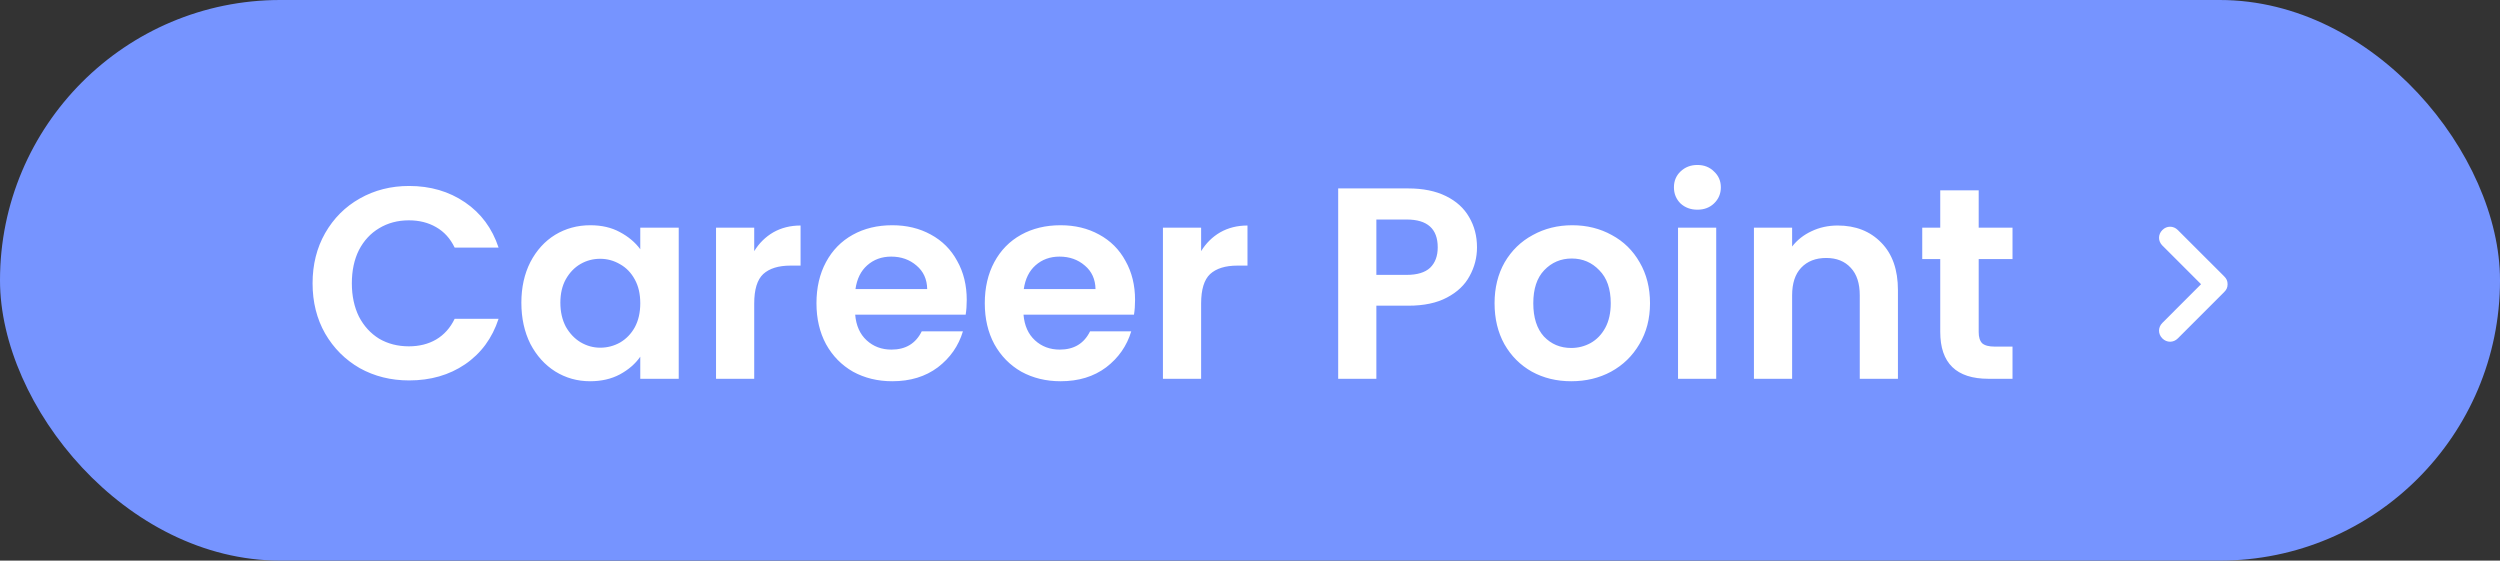 <svg width="165" height="37" viewBox="0 0 165 37" fill="none" xmlns="http://www.w3.org/2000/svg">
<rect x="0" y="0" width="165" height="37" fill="#333333" stroke="none"/>
<rect width="165" height="37" rx="18.5" fill="#7694FF"/>
<path d="M142.715 15.182C142.423 15.474 142.423 15.912 142.715 16.204L145.269 18.758L142.715 21.313C142.423 21.605 142.423 22.043 142.715 22.335C143.007 22.627 143.445 22.627 143.736 22.335L146.802 19.269C146.948 19.123 147.021 18.977 147.021 18.758C147.021 18.539 146.948 18.393 146.802 18.247L143.736 15.182C143.445 14.89 143.007 14.89 142.715 15.182Z" fill="white"/>
<path d="M20.63 18.7C20.63 17.464 20.906 16.36 21.458 15.388C22.022 14.404 22.784 13.642 23.744 13.102C24.716 12.55 25.802 12.274 27.002 12.274C28.406 12.274 29.636 12.634 30.692 13.354C31.748 14.074 32.486 15.07 32.906 16.342H30.008C29.72 15.742 29.312 15.292 28.784 14.992C28.268 14.692 27.668 14.542 26.984 14.542C26.252 14.542 25.598 14.716 25.022 15.064C24.458 15.4 24.014 15.88 23.69 16.504C23.378 17.128 23.222 17.86 23.222 18.7C23.222 19.528 23.378 20.26 23.69 20.896C24.014 21.52 24.458 22.006 25.022 22.354C25.598 22.69 26.252 22.858 26.984 22.858C27.668 22.858 28.268 22.708 28.784 22.408C29.312 22.096 29.72 21.64 30.008 21.04H32.906C32.486 22.324 31.748 23.326 30.692 24.046C29.648 24.754 28.418 25.108 27.002 25.108C25.802 25.108 24.716 24.838 23.744 24.298C22.784 23.746 22.022 22.984 21.458 22.012C20.906 21.04 20.63 19.936 20.63 18.7ZM34.41 19.978C34.41 18.97 34.608 18.076 35.004 17.296C35.412 16.516 35.958 15.916 36.642 15.496C37.338 15.076 38.112 14.866 38.964 14.866C39.708 14.866 40.356 15.016 40.908 15.316C41.472 15.616 41.922 15.994 42.258 16.45V15.028H44.796V25H42.258V23.542C41.934 24.01 41.484 24.4 40.908 24.712C40.344 25.012 39.69 25.162 38.946 25.162C38.106 25.162 37.338 24.946 36.642 24.514C35.958 24.082 35.412 23.476 35.004 22.696C34.608 21.904 34.41 20.998 34.41 19.978ZM42.258 20.014C42.258 19.402 42.138 18.88 41.898 18.448C41.658 18.004 41.334 17.668 40.926 17.44C40.518 17.2 40.08 17.08 39.612 17.08C39.144 17.08 38.712 17.194 38.316 17.422C37.92 17.65 37.596 17.986 37.344 18.43C37.104 18.862 36.984 19.378 36.984 19.978C36.984 20.578 37.104 21.106 37.344 21.562C37.596 22.006 37.92 22.348 38.316 22.588C38.724 22.828 39.156 22.948 39.612 22.948C40.08 22.948 40.518 22.834 40.926 22.606C41.334 22.366 41.658 22.03 41.898 21.598C42.138 21.154 42.258 20.626 42.258 20.014ZM49.778 16.576C50.102 16.048 50.522 15.634 51.038 15.334C51.566 15.034 52.166 14.884 52.838 14.884V17.53H52.172C51.38 17.53 50.78 17.716 50.372 18.088C49.976 18.46 49.778 19.108 49.778 20.032V25H47.258V15.028H49.778V16.576ZM63.805 19.798C63.805 20.158 63.781 20.482 63.733 20.77H56.443C56.503 21.49 56.755 22.054 57.199 22.462C57.643 22.87 58.189 23.074 58.837 23.074C59.773 23.074 60.439 22.672 60.835 21.868H63.553C63.265 22.828 62.713 23.62 61.897 24.244C61.081 24.856 60.079 25.162 58.891 25.162C57.931 25.162 57.067 24.952 56.299 24.532C55.543 24.1 54.949 23.494 54.517 22.714C54.097 21.934 53.887 21.034 53.887 20.014C53.887 18.982 54.097 18.076 54.517 17.296C54.937 16.516 55.525 15.916 56.281 15.496C57.037 15.076 57.907 14.866 58.891 14.866C59.839 14.866 60.685 15.07 61.429 15.478C62.185 15.886 62.767 16.468 63.175 17.224C63.595 17.968 63.805 18.826 63.805 19.798ZM61.195 19.078C61.183 18.43 60.949 17.914 60.493 17.53C60.037 17.134 59.479 16.936 58.819 16.936C58.195 16.936 57.667 17.128 57.235 17.512C56.815 17.884 56.557 18.406 56.461 19.078H61.195ZM74.914 19.798C74.914 20.158 74.89 20.482 74.842 20.77H67.552C67.612 21.49 67.864 22.054 68.308 22.462C68.752 22.87 69.298 23.074 69.946 23.074C70.882 23.074 71.548 22.672 71.944 21.868H74.662C74.374 22.828 73.822 23.62 73.006 24.244C72.19 24.856 71.188 25.162 70 25.162C69.04 25.162 68.176 24.952 67.408 24.532C66.652 24.1 66.058 23.494 65.626 22.714C65.206 21.934 64.996 21.034 64.996 20.014C64.996 18.982 65.206 18.076 65.626 17.296C66.046 16.516 66.634 15.916 67.39 15.496C68.146 15.076 69.016 14.866 70 14.866C70.948 14.866 71.794 15.07 72.538 15.478C73.294 15.886 73.876 16.468 74.284 17.224C74.704 17.968 74.914 18.826 74.914 19.798ZM72.304 19.078C72.292 18.43 72.058 17.914 71.602 17.53C71.146 17.134 70.588 16.936 69.928 16.936C69.304 16.936 68.776 17.128 68.344 17.512C67.924 17.884 67.666 18.406 67.57 19.078H72.304ZM79.274 16.576C79.598 16.048 80.018 15.634 80.534 15.334C81.062 15.034 81.662 14.884 82.334 14.884V17.53H81.668C80.876 17.53 80.276 17.716 79.868 18.088C79.472 18.46 79.274 19.108 79.274 20.032V25H76.754V15.028H79.274V16.576ZM97.482 16.324C97.482 16.996 97.32 17.626 96.996 18.214C96.684 18.802 96.186 19.276 95.502 19.636C94.83 19.996 93.978 20.176 92.946 20.176H90.84V25H88.32V12.436H92.946C93.918 12.436 94.746 12.604 95.43 12.94C96.114 13.276 96.624 13.738 96.96 14.326C97.308 14.914 97.482 15.58 97.482 16.324ZM92.838 18.142C93.534 18.142 94.05 17.986 94.386 17.674C94.722 17.35 94.89 16.9 94.89 16.324C94.89 15.1 94.206 14.488 92.838 14.488H90.84V18.142H92.838ZM103.699 25.162C102.739 25.162 101.875 24.952 101.107 24.532C100.339 24.1 99.733 23.494 99.289 22.714C98.857 21.934 98.641 21.034 98.641 20.014C98.641 18.994 98.863 18.094 99.307 17.314C99.763 16.534 100.381 15.934 101.161 15.514C101.941 15.082 102.811 14.866 103.771 14.866C104.731 14.866 105.601 15.082 106.381 15.514C107.161 15.934 107.773 16.534 108.217 17.314C108.673 18.094 108.901 18.994 108.901 20.014C108.901 21.034 108.667 21.934 108.199 22.714C107.743 23.494 107.119 24.1 106.327 24.532C105.547 24.952 104.671 25.162 103.699 25.162ZM103.699 22.966C104.155 22.966 104.581 22.858 104.977 22.642C105.385 22.414 105.709 22.078 105.949 21.634C106.189 21.19 106.309 20.65 106.309 20.014C106.309 19.066 106.057 18.34 105.553 17.836C105.061 17.32 104.455 17.062 103.735 17.062C103.015 17.062 102.409 17.32 101.917 17.836C101.437 18.34 101.197 19.066 101.197 20.014C101.197 20.962 101.431 21.694 101.899 22.21C102.379 22.714 102.979 22.966 103.699 22.966ZM112.028 13.84C111.584 13.84 111.212 13.702 110.912 13.426C110.624 13.138 110.48 12.784 110.48 12.364C110.48 11.944 110.624 11.596 110.912 11.32C111.212 11.032 111.584 10.888 112.028 10.888C112.472 10.888 112.838 11.032 113.126 11.32C113.426 11.596 113.576 11.944 113.576 12.364C113.576 12.784 113.426 13.138 113.126 13.426C112.838 13.702 112.472 13.84 112.028 13.84ZM113.27 15.028V25H110.75V15.028H113.27ZM121.286 14.884C122.474 14.884 123.434 15.262 124.166 16.018C124.898 16.762 125.264 17.806 125.264 19.15V25H122.744V19.492C122.744 18.7 122.546 18.094 122.15 17.674C121.754 17.242 121.214 17.026 120.53 17.026C119.834 17.026 119.282 17.242 118.874 17.674C118.478 18.094 118.28 18.7 118.28 19.492V25H115.76V15.028H118.28V16.27C118.616 15.838 119.042 15.502 119.558 15.262C120.086 15.01 120.662 14.884 121.286 14.884ZM130.594 17.098V21.922C130.594 22.258 130.672 22.504 130.828 22.66C130.996 22.804 131.272 22.876 131.656 22.876H132.826V25H131.242C129.118 25 128.056 23.968 128.056 21.904V17.098H126.868V15.028H128.056V12.562H130.594V15.028H132.826V17.098H130.594Z" fill="white"/>
</svg>

